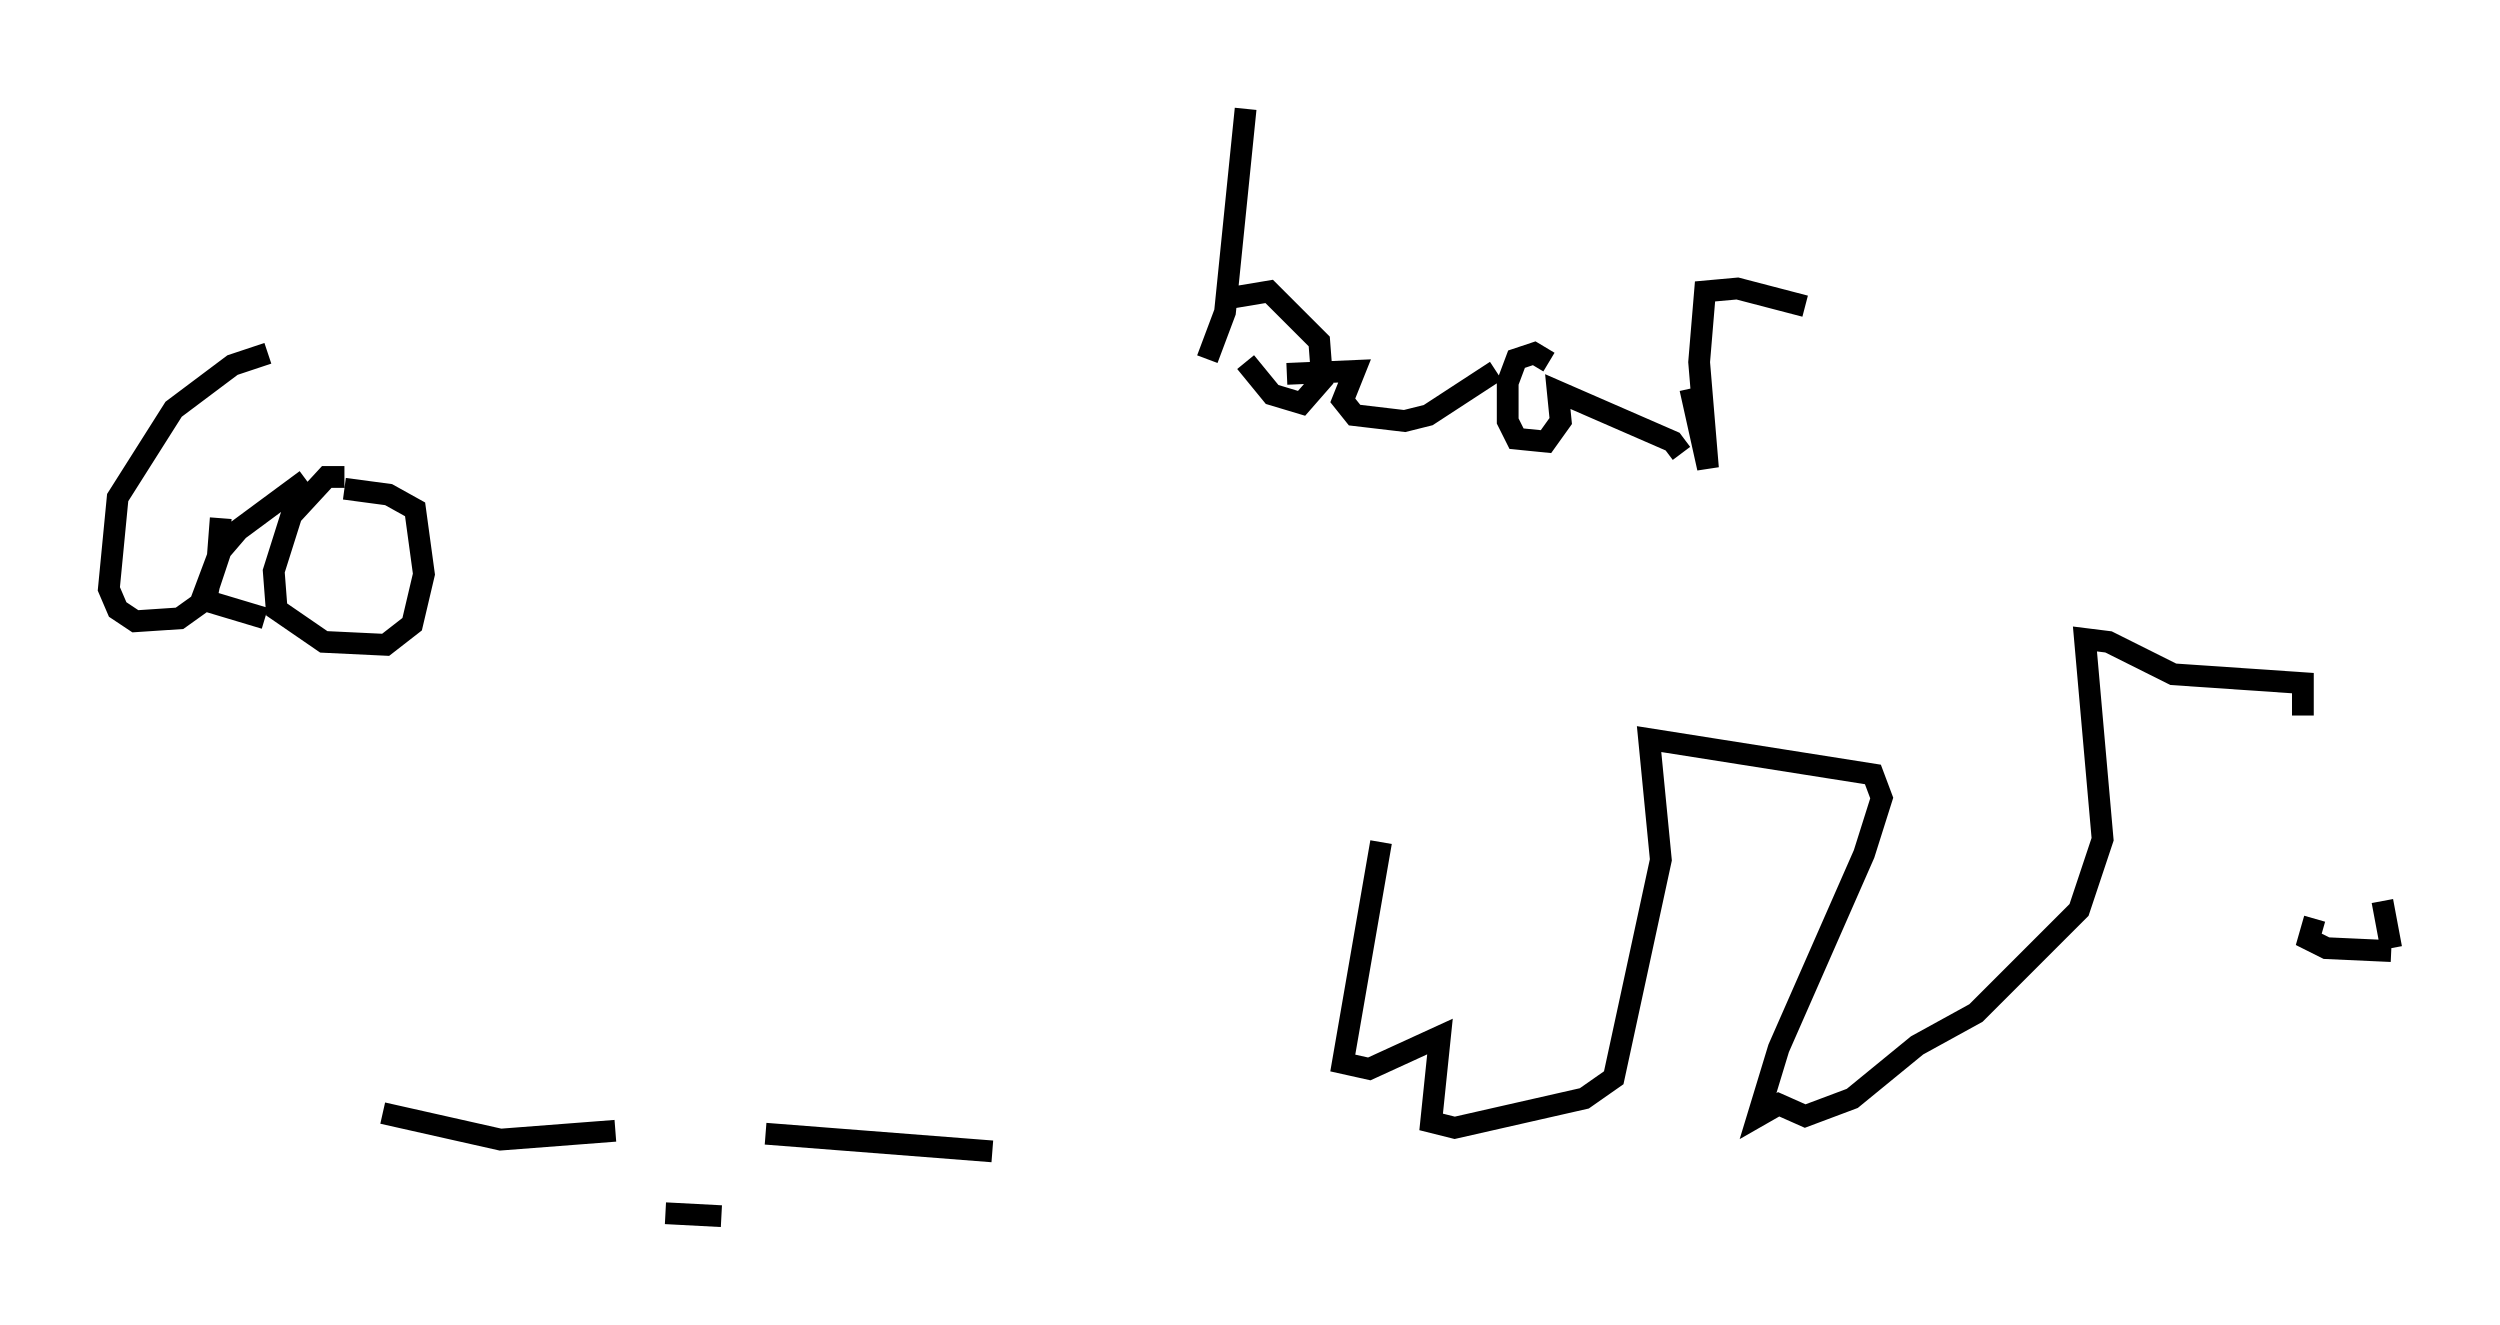 <?xml version="1.0" encoding="utf-8" ?>
<svg baseProfile="full" height="60.879" version="1.1" width="114.87" xmlns="http://www.w3.org/2000/svg" xmlns:ev="http://www.w3.org/2001/xml-events" xmlns:xlink="http://www.w3.org/1999/xlink"><defs /><rect fill="white" height="60.879" width="114.87" x="0" y="0" /><path d="M65.351, 34.77 m-1.894, 3.924 l-1.759, 10.149 1.218, 0.271 l3.248, -1.488 -0.406, 3.924 l1.083, 0.271 5.954, -1.353 l1.353, -0.947 2.165, -10.013 l-0.541, -5.548 10.284, 1.624 l0.406, 1.083 -0.812, 2.571 l-3.924, 8.931 -0.947, 3.112 l0.947, -0.541 1.218, 0.541 l2.165, -0.812 2.977, -2.436 l2.706, -1.488 4.736, -4.736 l1.083, -3.248 -0.812, -9.202 l1.083, 0.135 2.977, 1.488 l5.954, 0.406 0.0, 1.488 m0.541, 9.337 l-0.271, 0.947 0.812, 0.406 l2.977, 0.135 m0.0, -0.135 l-0.406, -2.165 m-52.232, -36.4 l-0.947, 9.337 -0.812, 2.165 m1.218, -2.842 l1.624, -0.271 2.3, 2.3 l0.135, 1.759 -0.947, 1.083 l-1.353, -0.406 -1.218, -1.488 m1.894, 0.541 l3.112, -0.135 -0.541, 1.353 l0.541, 0.677 2.3, 0.271 l1.083, -0.271 3.112, -2.03 m2.436, -0.406 l-0.677, -0.406 -0.812, 0.271 l-0.406, 1.083 0.0, 1.759 l0.406, 0.812 1.353, 0.135 l0.677, -0.947 -0.135, -1.353 l5.277, 2.3 0.406, 0.541 m0.406, -2.977 l0.812, 3.654 -0.406, -4.871 l0.271, -3.248 1.488, -0.135 l3.112, 0.812 m-65.358, 37.077 l5.413, 1.218 5.277, -0.406 m1.624, 2.842 l0.0, 0.0 m0.677, 0.947 l2.571, 0.135 m2.03, -3.789 l10.419, 0.812 m-33.288, -36.671 l-1.624, 0.541 -2.706, 2.03 l-2.571, 4.059 -0.406, 4.195 l0.406, 0.947 0.812, 0.541 l2.03, -0.135 0.947, -0.677 l0.812, -2.165 0.135, -1.759 m5.683, -1.894 l-0.812, 0.0 -1.624, 1.759 l-0.812, 2.571 0.135, 1.759 l2.165, 1.488 2.842, 0.135 l1.218, -0.947 0.541, -2.3 l-0.406, -2.977 -1.218, -0.677 l-2.03, -0.271 m-1.759, -0.406 l-3.112, 2.3 -0.812, 0.947 l-0.541, 1.624 -0.135, 0.677 l2.706, 0.812 " fill="none" stroke="black" stroke-width="1" /></svg>